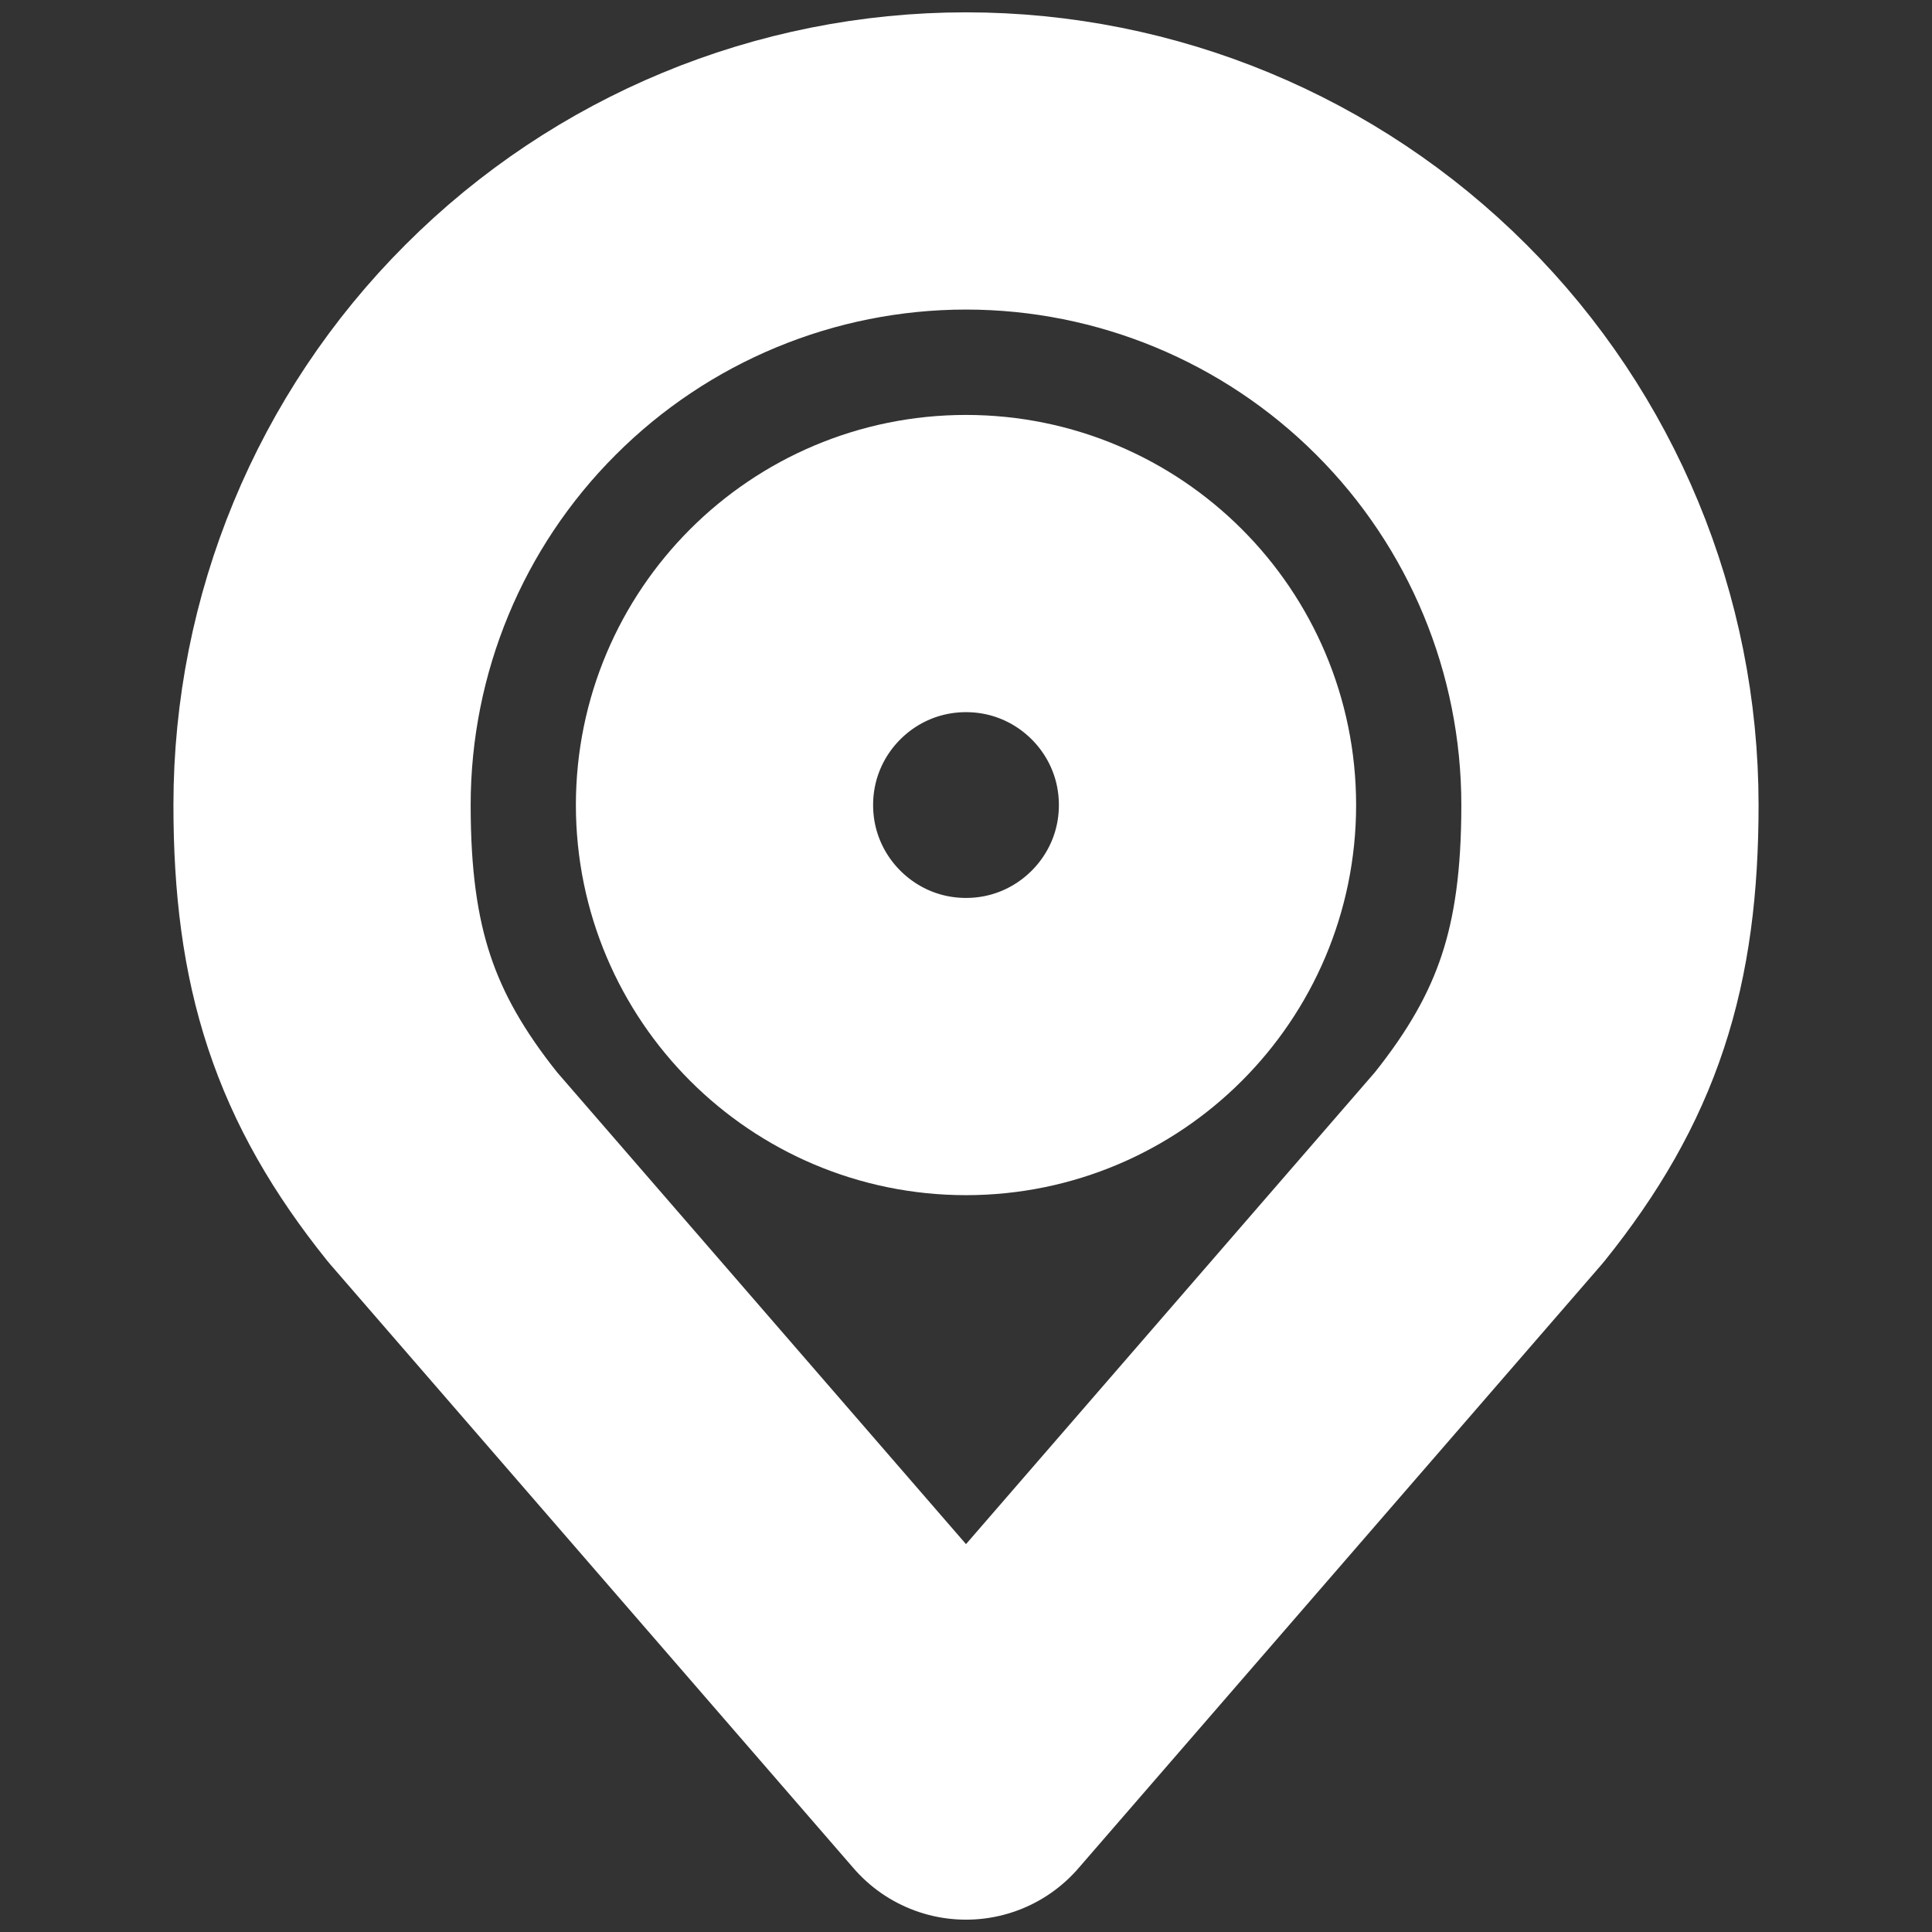 <svg width="13" height="13" viewBox="0 0 13 13" fill="none" xmlns="http://www.w3.org/2000/svg">
<rect x="0" y="0" width="13" height="13" fill="#333333" stroke="none"/>
<path d="M6.5 7.042C7.397 7.042 8.125 6.314 8.125 5.417C8.125 4.519 7.397 3.792 6.5 3.792C5.603 3.792 4.875 4.519 4.875 5.417C4.875 6.314 5.603 7.042 6.5 7.042Z" stroke="white" stroke-width="2" stroke-linecap="round" stroke-linejoin="round"/>
<path d="M6.5 1.083C5.351 1.083 4.248 1.54 3.436 2.353C2.623 3.165 2.167 4.267 2.167 5.417C2.167 6.442 2.384 7.112 2.979 7.854L6.5 11.917L10.021 7.854C10.616 7.112 10.833 6.442 10.833 5.417C10.833 4.267 10.377 3.165 9.564 2.353C8.751 1.54 7.649 1.083 6.5 1.083V1.083Z" stroke="white" stroke-width="2" stroke-linecap="round" stroke-linejoin="round"/>
</svg>
